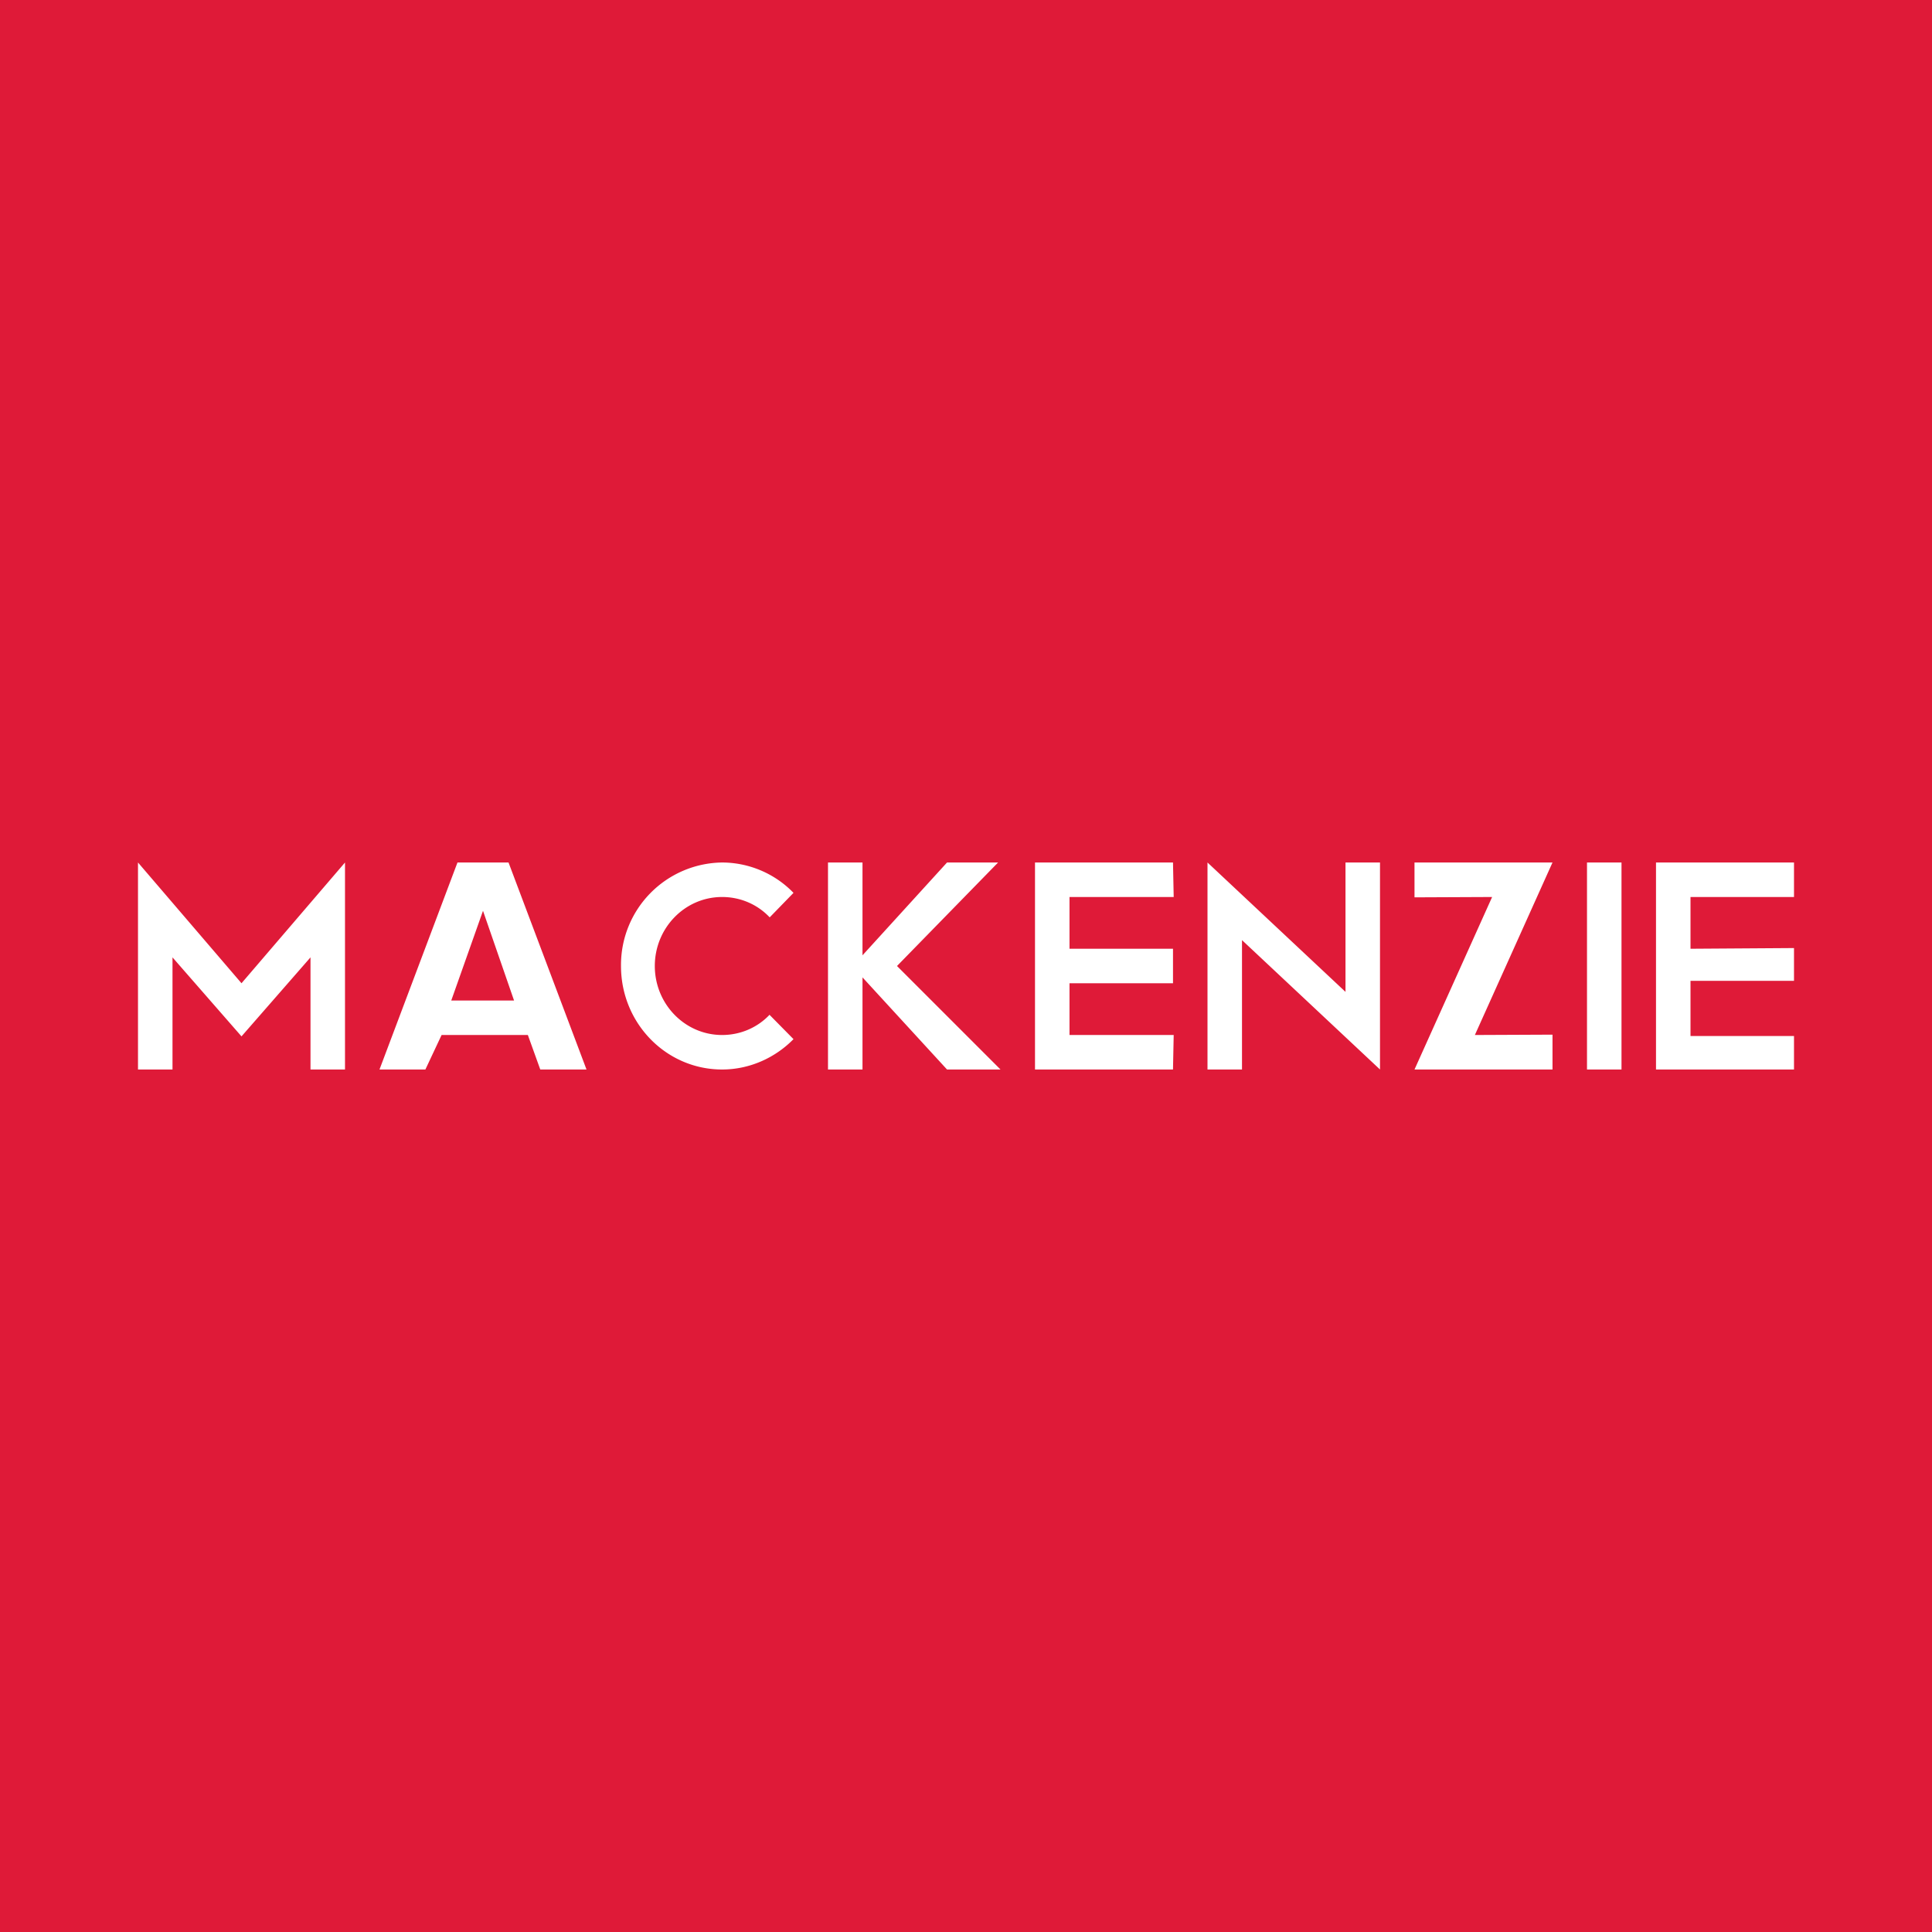 <!-- by TradeStack --><svg viewBox="0 0 56 56" xmlns="http://www.w3.org/2000/svg"><path fill="#DF1A38" d="M0 0h56v56H0z"/><path d="M49 26v1.5l3-.02v.95h-3v1.6h3V31h-4v-6h4v1h-3Zm-2-1v6h-1v-6h1Zm-4.25 5 2.25-.01V31h-4l2.25-5-2.25.01V25h4l-2.25 5ZM40 31l-4-3.75V31h-1v-6l4 3.75V25h1v6Zm-9-5v1.5h3v1h-3V30h3.02L34 31h-4v-6h4l.02 1H31Zm-3.55 5L25 28.33V31h-1v-6h1v2.69L27.45 25h1.48L26 28l3 3h-1.55ZM15.3 30h-2.5l-.47 1H11l2.26-6h1.48L17 31h-1.34l-.36-1Zm-.4-1-.9-2.6-.92 2.6h1.83ZM10 25v6H9v-3.25l-2 2.29-2-2.29V31H4v-6l3 3.5 3-3.5Zm12.31 4.41c-.35.37-.84.59-1.38.59-1.08 0-1.95-.9-1.95-2s.87-2 1.95-2c.54 0 1.03.22 1.38.59l.69-.71a2.89 2.89 0 0 0-2.07-.88A2.97 2.97 0 0 0 18 28c0 1.66 1.31 3 2.93 3 .8 0 1.54-.34 2.07-.88l-.69-.7Z" fill="#fff"/></svg>